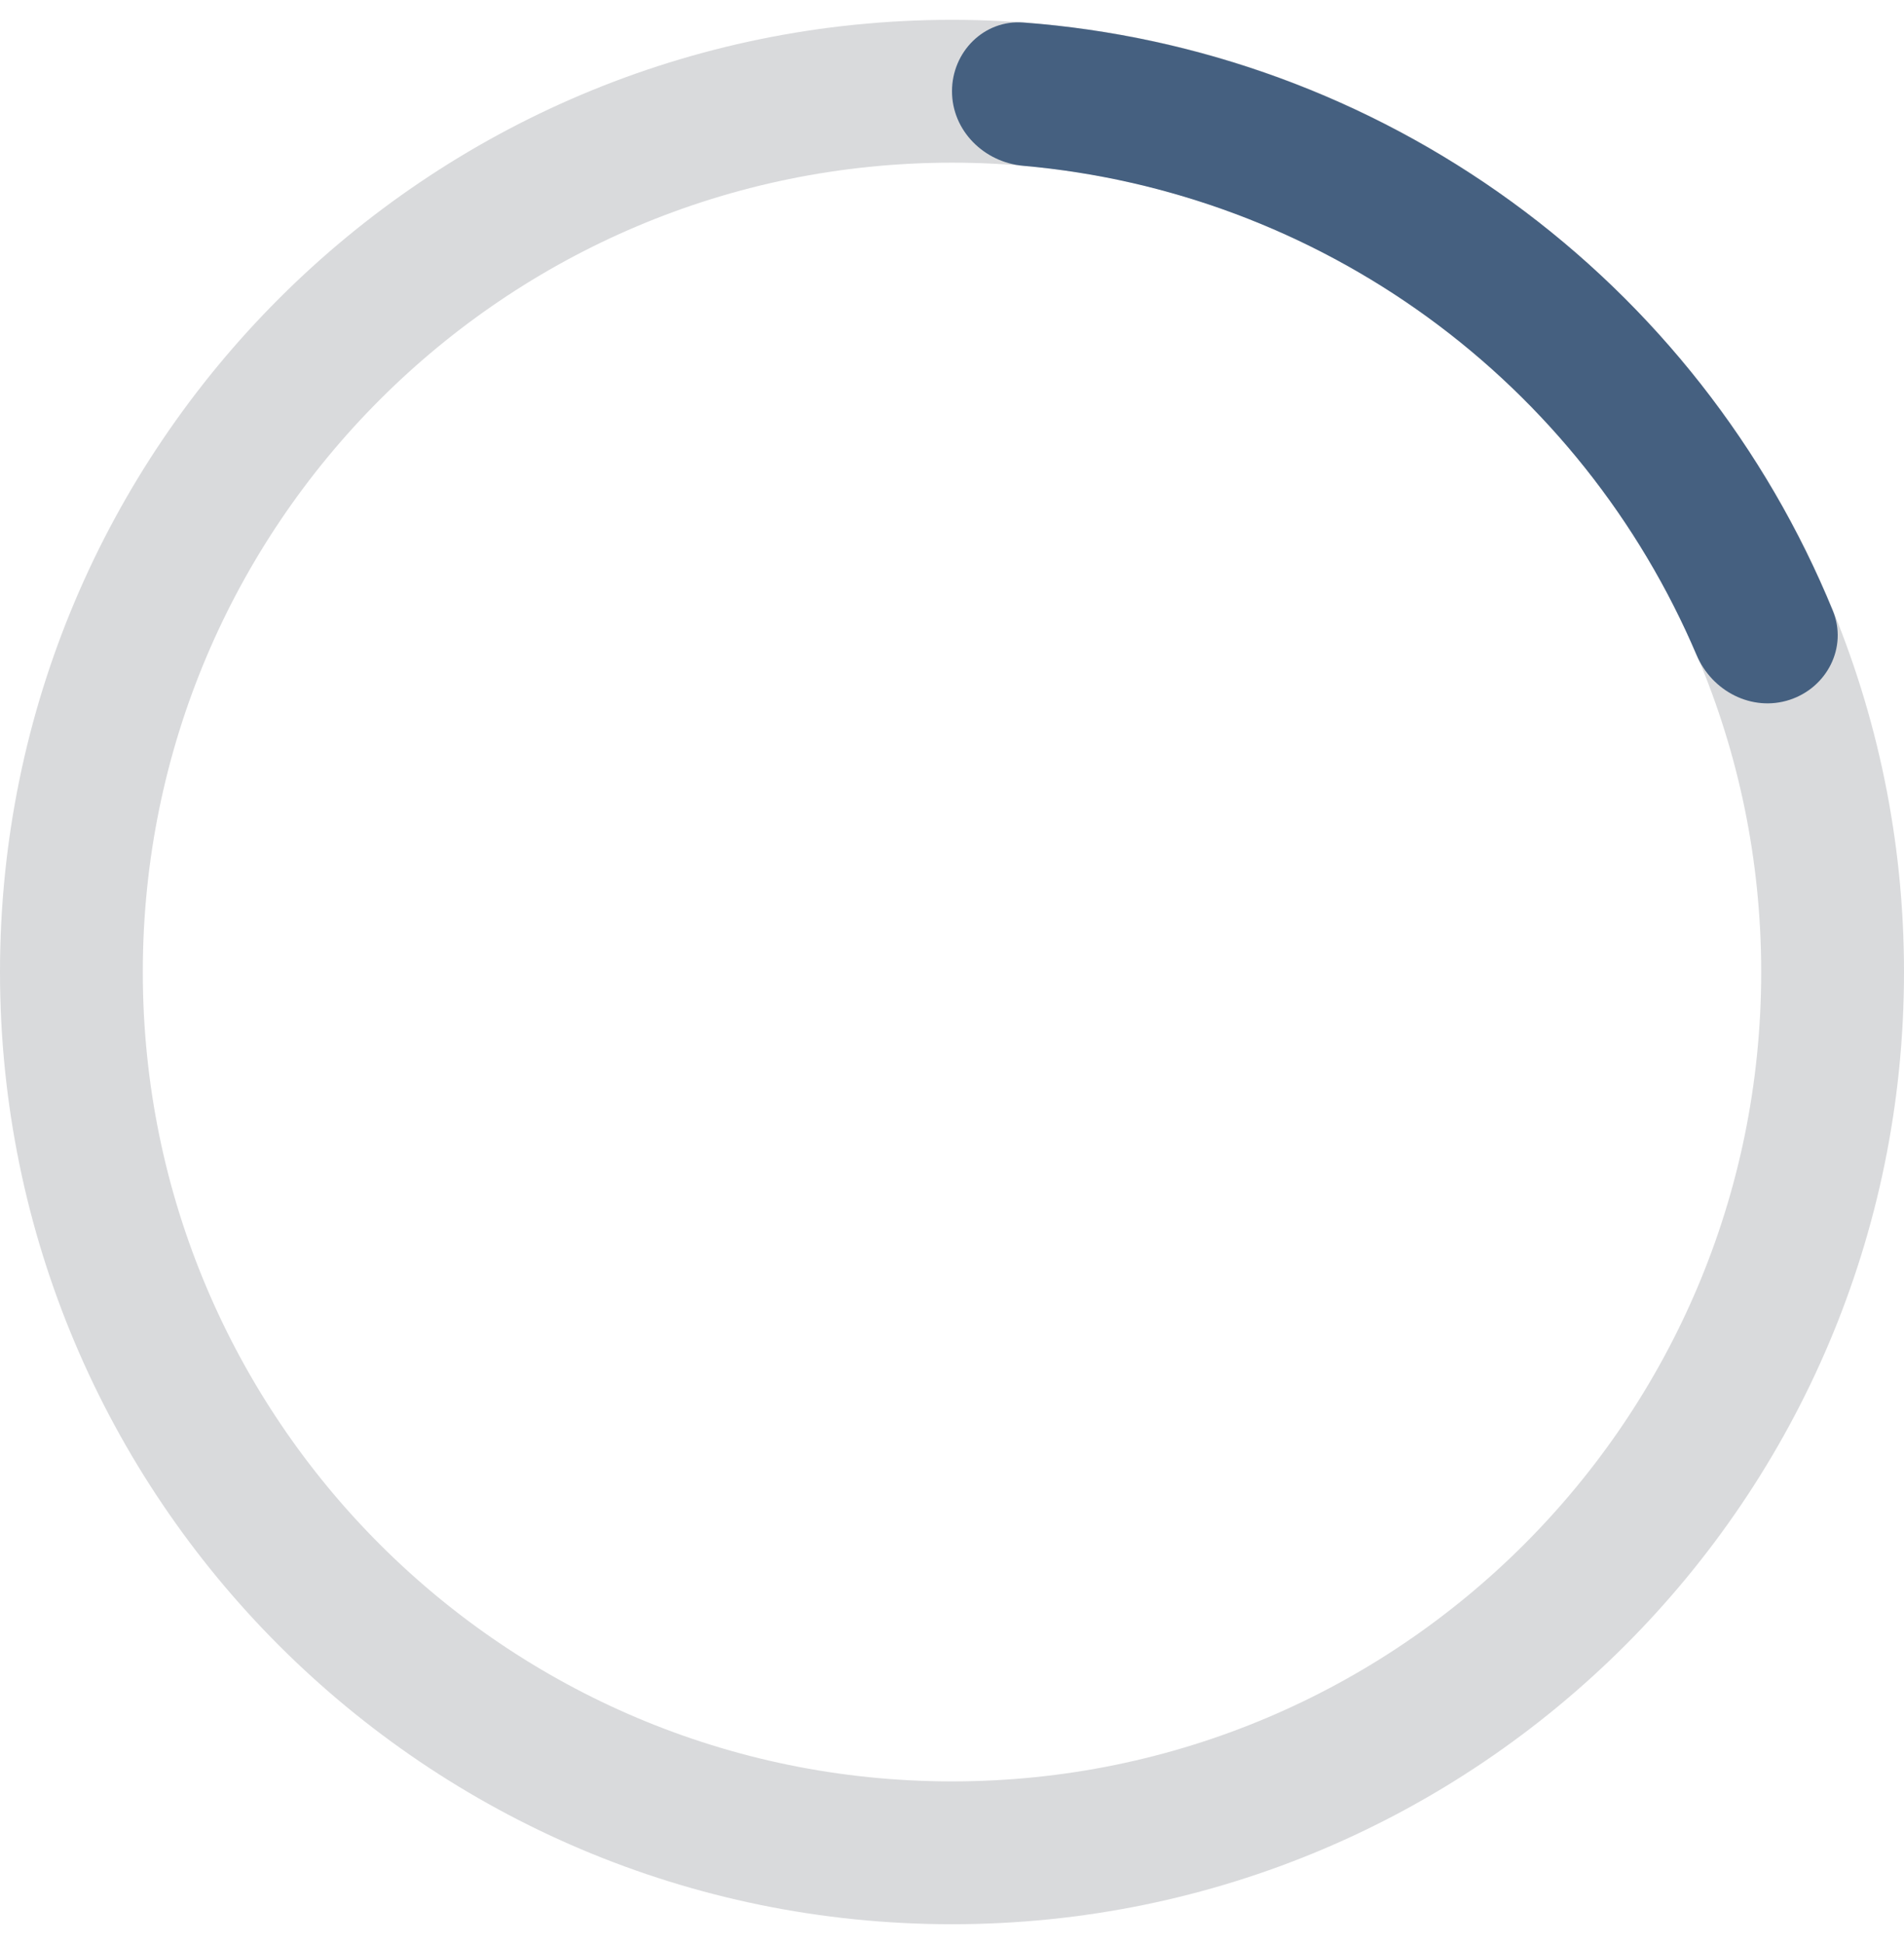 <svg width="48" height="49" viewBox="0 0 48 49" fill="none" xmlns="http://www.w3.org/2000/svg">
<g clip-path="url(#clip0_1801_93306)">
<path d="M48 24.5C48 37.755 37.255 48.5 24 48.5C10.745 48.5 0 37.755 0 24.5C0 11.245 10.745 0.5 24 0.5C37.255 0.5 48 11.245 48 24.5ZM3.6 24.5C3.6 35.767 12.733 44.9 24 44.9C35.267 44.9 44.4 35.767 44.4 24.5C44.4 13.233 35.267 4.1 24 4.1C12.733 4.1 3.6 13.233 3.6 24.5Z" fill="#D9DADC"/>
<path d="M24 2.3C24 1.306 24.807 0.493 25.798 0.567C30.229 0.9 34.493 2.458 38.107 5.084C41.72 7.709 44.52 11.283 46.206 15.394C46.583 16.314 46.059 17.333 45.114 17.64C44.168 17.947 43.16 17.425 42.771 16.511C41.328 13.121 38.989 10.174 35.991 7.996C32.992 5.818 29.467 4.504 25.798 4.179C24.808 4.092 24 3.294 24 2.3Z" fill="#456080"/>
</g>
<defs>
<clipPath id="clip0_1801_93306">
<rect width="48" height="48" fill="white" transform="translate(0 0.5)"/>
</clipPath>
</defs>
</svg>
